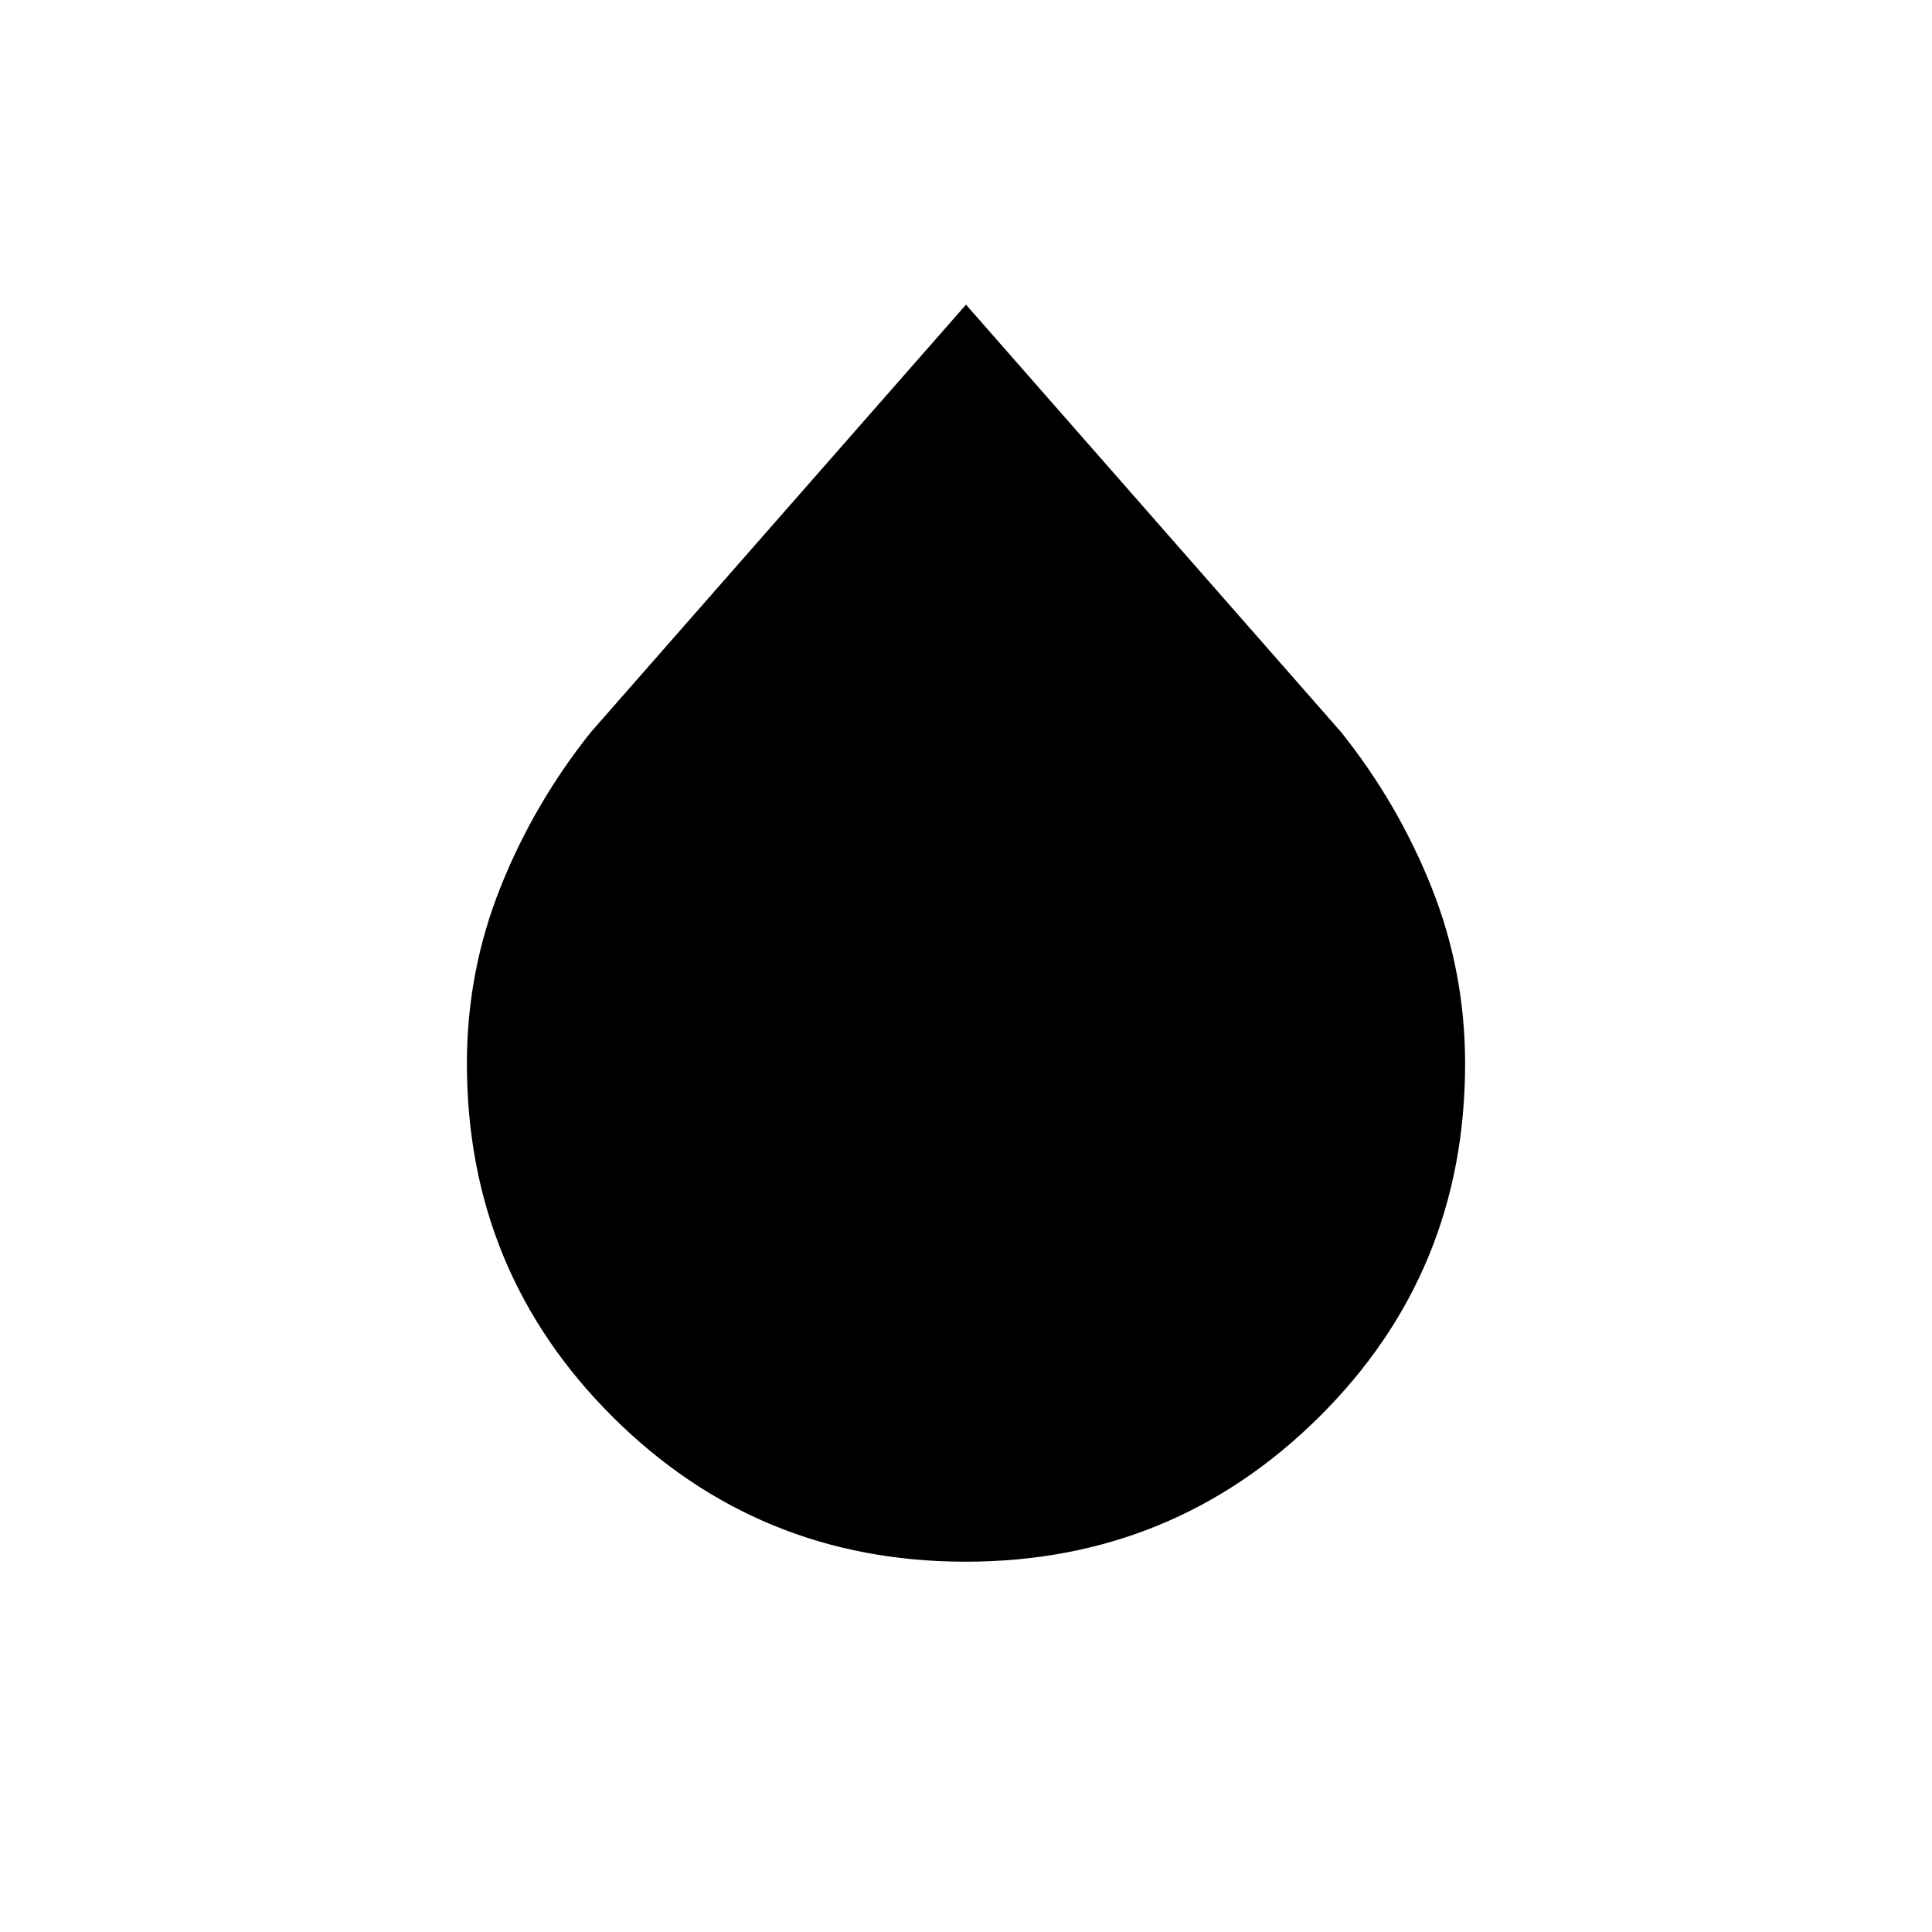 <svg xmlns="http://www.w3.org/2000/svg" height="20" viewBox="0 -960 960 960" width="20"><path d="M479.79-184q-103.17 0-175.48-72.08Q232-328.17 232-431.59q0-45.75 16.69-87.54 16.69-41.79 45-77.18L480-808.62l186.31 212.31q28.31 35.39 45 77.21Q728-477.27 728-431.45q0 103.6-72.52 175.53Q582.95-184 479.79-184Z"/></svg>